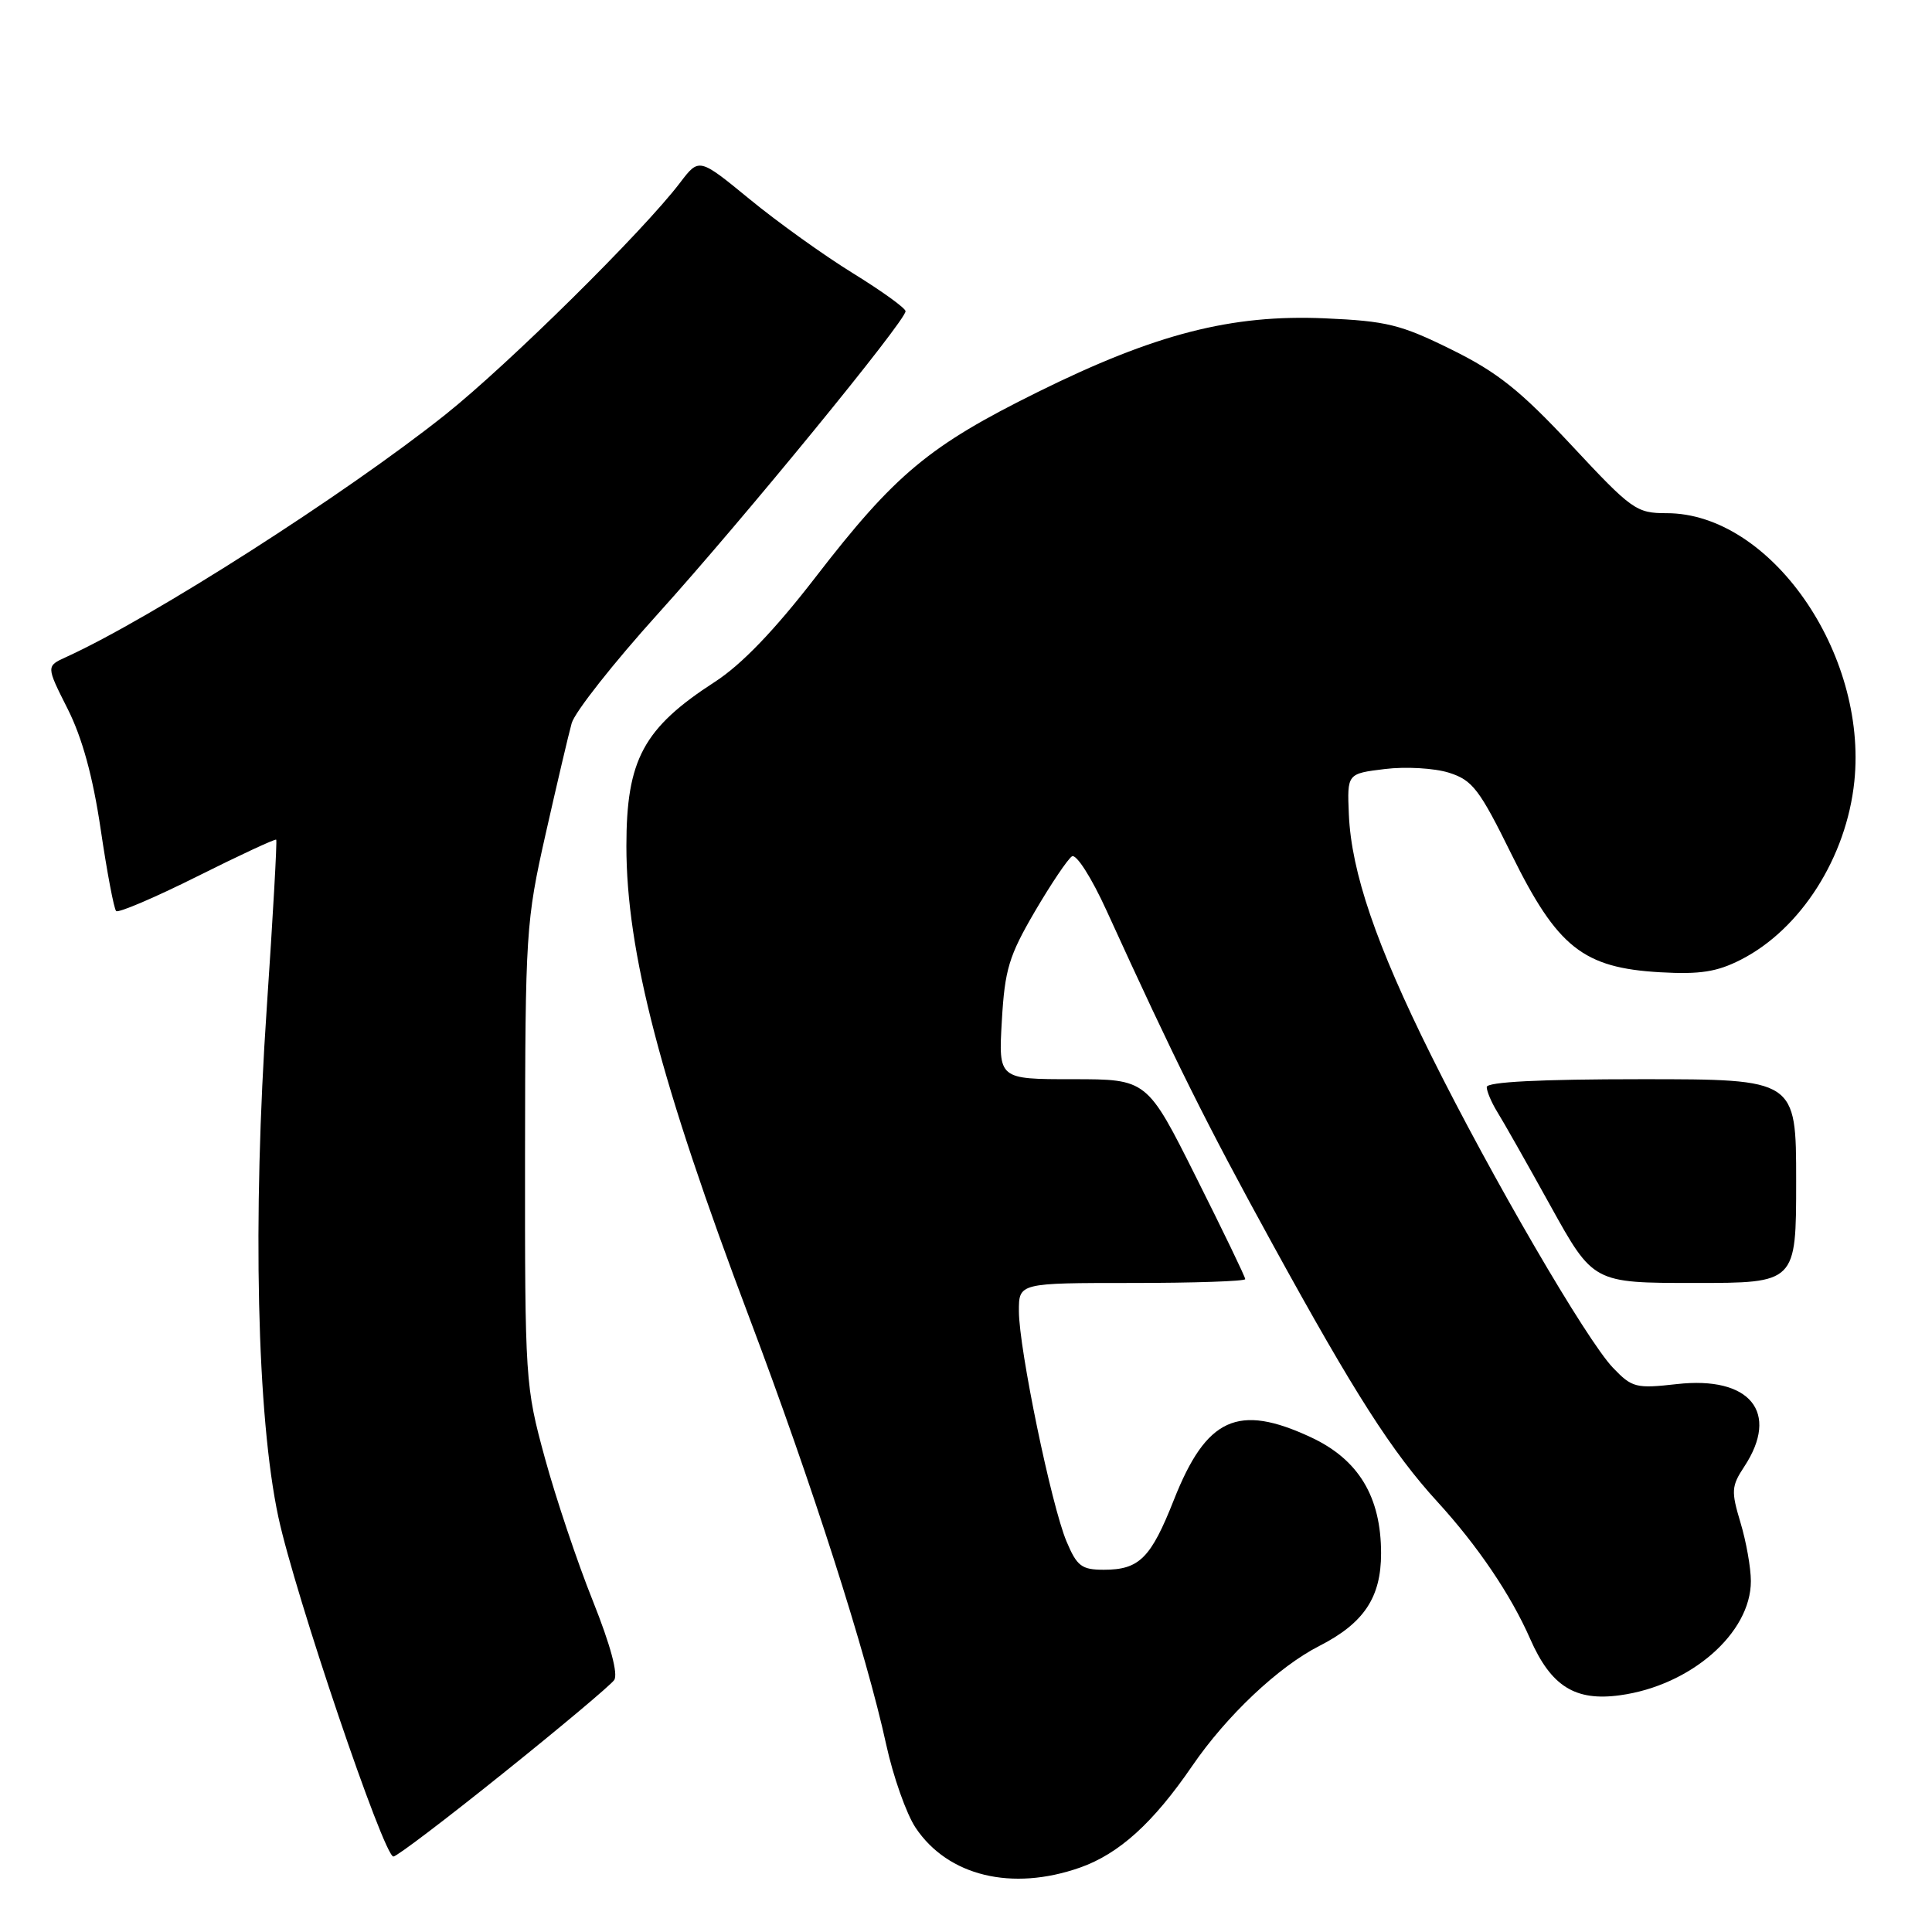 <?xml version="1.0" encoding="UTF-8" standalone="no"?>
<!DOCTYPE svg PUBLIC "-//W3C//DTD SVG 1.1//EN" "http://www.w3.org/Graphics/SVG/1.1/DTD/svg11.dtd" >
<svg xmlns="http://www.w3.org/2000/svg" xmlns:xlink="http://www.w3.org/1999/xlink" version="1.1" viewBox="0 0 256 256">
 <g >
 <path fill="currentColor"
d=" M 143.12 247.46 C 148.29 245.63 152.80 241.55 157.97 234.00 C 162.53 227.34 169.39 220.86 174.81 218.10 C 180.73 215.08 183.00 211.67 183.00 205.83 C 183.00 198.32 180.01 193.38 173.69 190.44 C 164.03 185.94 159.85 187.85 155.55 198.73 C 152.49 206.48 150.96 208.00 146.26 208.00 C 143.32 208.00 142.70 207.53 141.32 204.25 C 139.32 199.52 135.02 178.73 135.01 173.75 C 135.00 170.00 135.00 170.00 150.00 170.00 C 158.25 170.00 165.00 169.77 165.00 169.49 C 165.00 169.20 162.07 163.13 158.49 155.99 C 151.99 143.00 151.99 143.00 142.14 143.00 C 132.30 143.00 132.30 143.00 132.75 135.25 C 133.14 128.47 133.69 126.66 137.11 120.80 C 139.27 117.11 141.49 113.82 142.04 113.47 C 142.61 113.12 144.63 116.28 146.63 120.67 C 155.76 140.68 159.76 148.72 168.70 165.00 C 179.49 184.66 184.47 192.44 190.47 199.00 C 195.80 204.83 200.20 211.33 202.76 217.17 C 205.52 223.44 208.71 225.45 214.66 224.63 C 224.03 223.35 232.00 216.40 232.00 209.51 C 232.00 207.75 231.38 204.26 230.62 201.74 C 229.37 197.58 229.42 196.92 231.12 194.34 C 235.86 187.15 231.90 182.30 222.19 183.40 C 216.77 184.01 216.26 183.88 213.73 181.24 C 210.23 177.59 197.61 155.91 189.63 139.84 C 182.35 125.20 179.06 115.56 178.73 107.92 C 178.50 102.51 178.50 102.51 183.50 101.90 C 186.26 101.56 190.07 101.78 192.00 102.39 C 195.12 103.38 196.03 104.57 200.32 113.28 C 206.37 125.54 209.79 128.25 219.98 128.83 C 225.27 129.13 227.51 128.78 230.68 127.16 C 238.61 123.12 244.67 113.60 245.71 103.54 C 247.47 86.48 234.54 68.00 220.85 68.00 C 216.82 68.00 216.24 67.59 208.25 59.02 C 201.46 51.75 198.45 49.34 192.33 46.32 C 185.61 43.00 183.75 42.54 175.55 42.18 C 163.19 41.64 153.09 44.23 137.50 51.95 C 123.11 59.07 118.60 62.82 108.04 76.51 C 102.61 83.54 98.26 88.06 94.74 90.34 C 85.25 96.48 83.00 100.65 83.00 112.11 C 83.00 126.11 87.52 143.46 99.32 174.68 C 107.58 196.56 114.78 219.02 117.43 231.18 C 118.35 235.40 120.10 240.35 121.32 242.18 C 125.60 248.59 134.09 250.64 143.12 247.46 Z  M 66.71 234.93 C 74.29 228.85 80.89 223.31 81.38 222.62 C 81.93 221.83 80.90 218.00 78.56 212.14 C 76.52 207.06 73.66 198.54 72.20 193.20 C 69.60 183.67 69.55 182.95 69.57 153.00 C 69.60 123.54 69.69 122.09 72.30 110.50 C 73.79 103.90 75.34 97.30 75.75 95.83 C 76.16 94.36 81.31 87.83 87.18 81.33 C 98.38 68.93 120.01 42.50 119.99 41.24 C 119.99 40.83 116.85 38.57 113.01 36.20 C 109.18 33.84 103.03 29.43 99.34 26.40 C 92.63 20.90 92.63 20.90 90.12 24.20 C 85.22 30.65 67.37 48.28 59.00 54.95 C 45.76 65.49 20.08 81.91 8.77 87.06 C 6.11 88.27 6.11 88.27 8.96 93.92 C 10.89 97.75 12.30 102.86 13.34 109.88 C 14.18 115.56 15.10 120.44 15.39 120.72 C 15.67 121.00 20.51 118.94 26.13 116.13 C 31.75 113.32 36.46 111.13 36.60 111.26 C 36.73 111.40 36.17 121.40 35.35 133.50 C 33.44 161.55 34.04 187.71 36.88 201.00 C 39.09 211.30 50.85 246.00 52.13 246.00 C 52.57 246.00 59.13 241.02 66.71 234.93 Z  M 238.00 156.50 C 238.00 143.00 238.00 143.00 217.50 143.00 C 204.04 143.00 197.00 143.36 197.00 144.04 C 197.00 144.60 197.62 146.07 198.37 147.29 C 199.13 148.50 202.31 154.11 205.43 159.75 C 211.11 170.00 211.11 170.00 224.56 170.00 C 238.00 170.00 238.00 170.00 238.00 156.50 Z "/>
</g>
</svg>